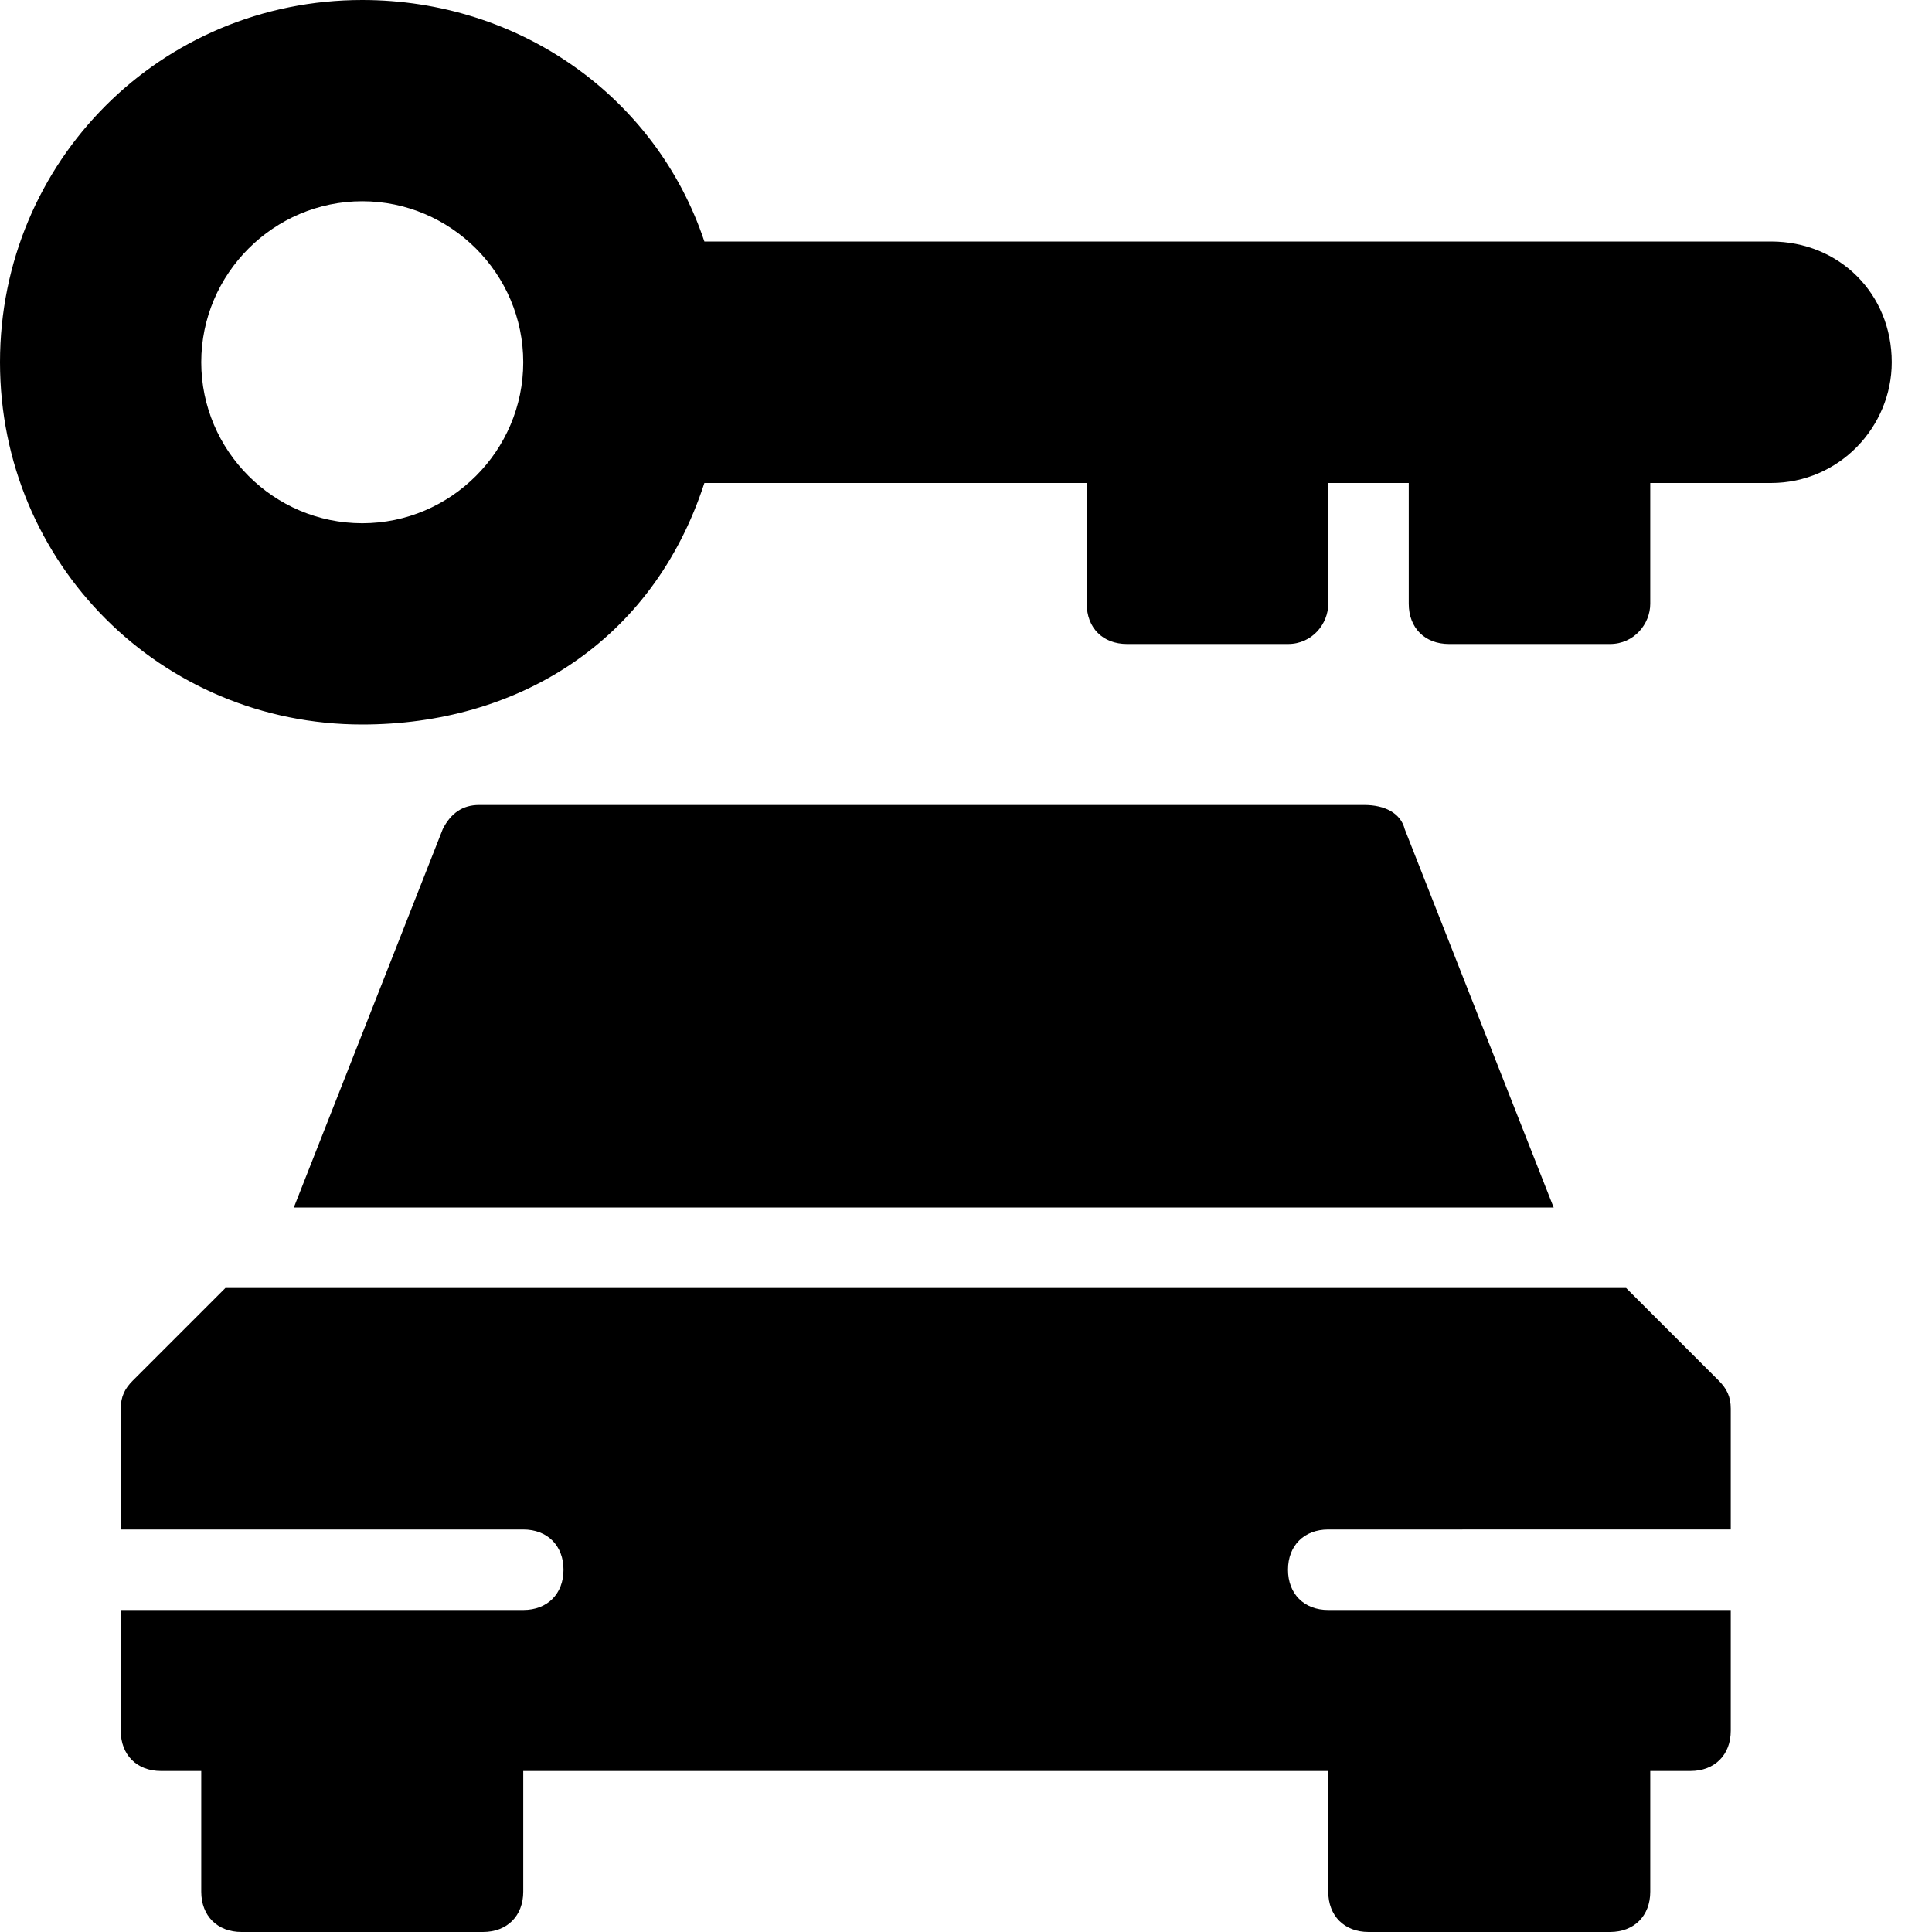 <?xml version="1.0" encoding="utf-8"?>
<!-- Generator: Adobe Illustrator 17.0.0, SVG Export Plug-In . SVG Version: 6.00 Build 0)  -->
<!DOCTYPE svg PUBLIC "-//W3C//DTD SVG 1.1//EN" "http://www.w3.org/Graphics/SVG/1.1/DTD/svg11.dtd">
<svg version="1.1" id="Layer_1" xmlns="http://www.w3.org/2000/svg" xmlns:xlink="http://www.w3.org/1999/xlink" x="0px" y="0px"
	 width="48px" height="48px" viewBox="0 0 48 48" enable-background="new 0 0 48 48" xml:space="preserve">
<path d="M44,6H17.5C16.3,2.4,12.9,0,9,0C4,0,0,4,0,9c0,5,4,9,9,9c3.8,0,7.2-2,8.5-6H27v3c0,0.6,0.4,1,1,1h4c0.6,0,1-0.5,1-1v-3h2v3
	c0,0.6,0.4,1,1,1h4c0.6,0,1-0.5,1-1v-3h3c1.7,0,3-1.4,3-3C47,7.3,45.7,6,44,6z M9,13c-2.2,0-4-1.8-4-4c0-2.2,1.8-4,4-4
	c2.2,0,4,1.8,4,4C13,11.2,11.2,13,9,13z M42.7,34.3c0.2,0.2,0.3,0.4,0.3,0.7v3H33c-0.6,0-1,0.4-1,1s0.4,1,1,1h10v3c0,0.6-0.4,1-1,1
	h-1v3c0,0.6-0.4,1-1,1h-6c-0.6,0-1-0.4-1-1v-3H13v3c0,0.6-0.4,1-1,1H6c-0.6,0-1-0.4-1-1v-3H4c-0.6,0-1-0.4-1-1v-3h10
	c0.6,0,1-0.4,1-1s-0.4-1-1-1H3v-3c0-0.3,0.1-0.5,0.3-0.7L5.6,32h34.8L42.7,34.3z M34.9,20.6l3.7,9.4H7.3l3.7-9.4
	c0.2-0.4,0.5-0.6,0.9-0.6h22C34.4,20,34.8,20.2,34.9,20.6z"/>
</svg>
